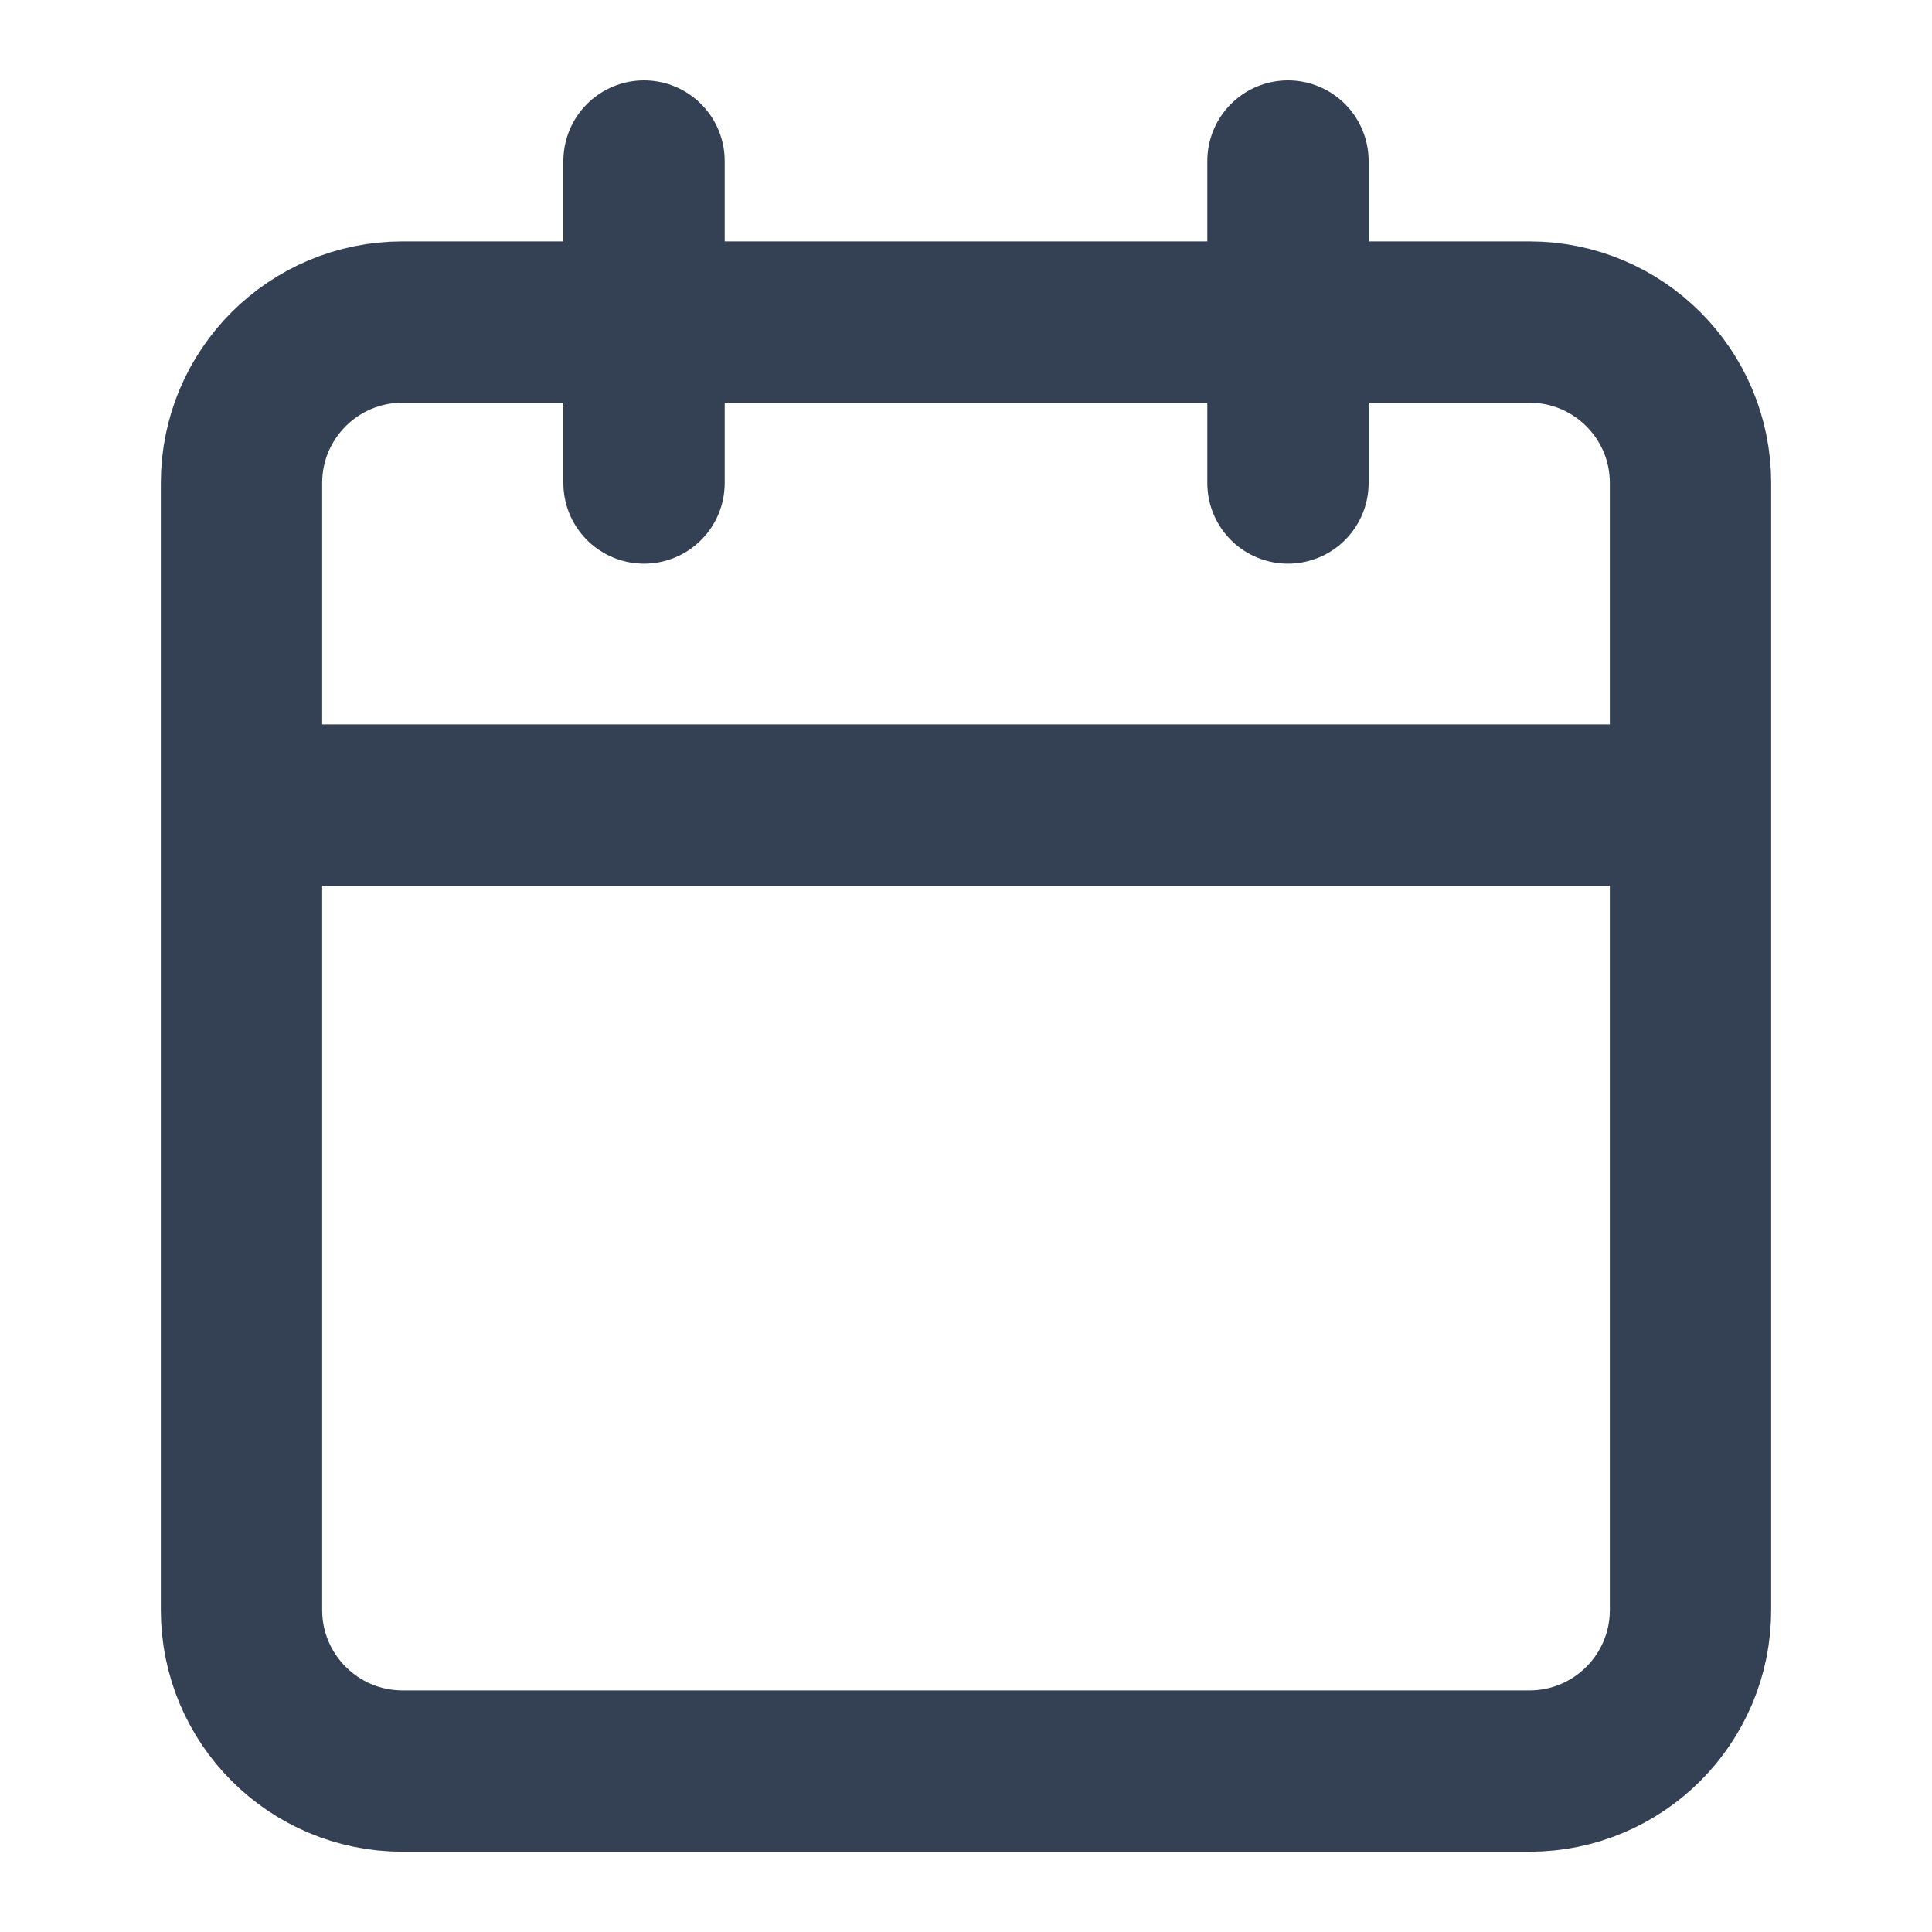 <svg width="20" height="20" viewBox="0 0 20 20" fill="none" xmlns="http://www.w3.org/2000/svg">
<path d="M13.333 1.667V5M6.667 1.667V5M2.5 8.334H17.5M4.167 3.334H15.833C16.754 3.334 17.5 4.08 17.5 5V16.667C17.5 17.587 16.754 18.334 15.833 18.334H4.167C3.246 18.334 2.5 17.587 2.5 16.667V5C2.5 4.08 3.246 3.334 4.167 3.334Z" stroke="#344054" stroke-width="1.67" stroke-linecap="round" stroke-linejoin="round"/>
</svg>
